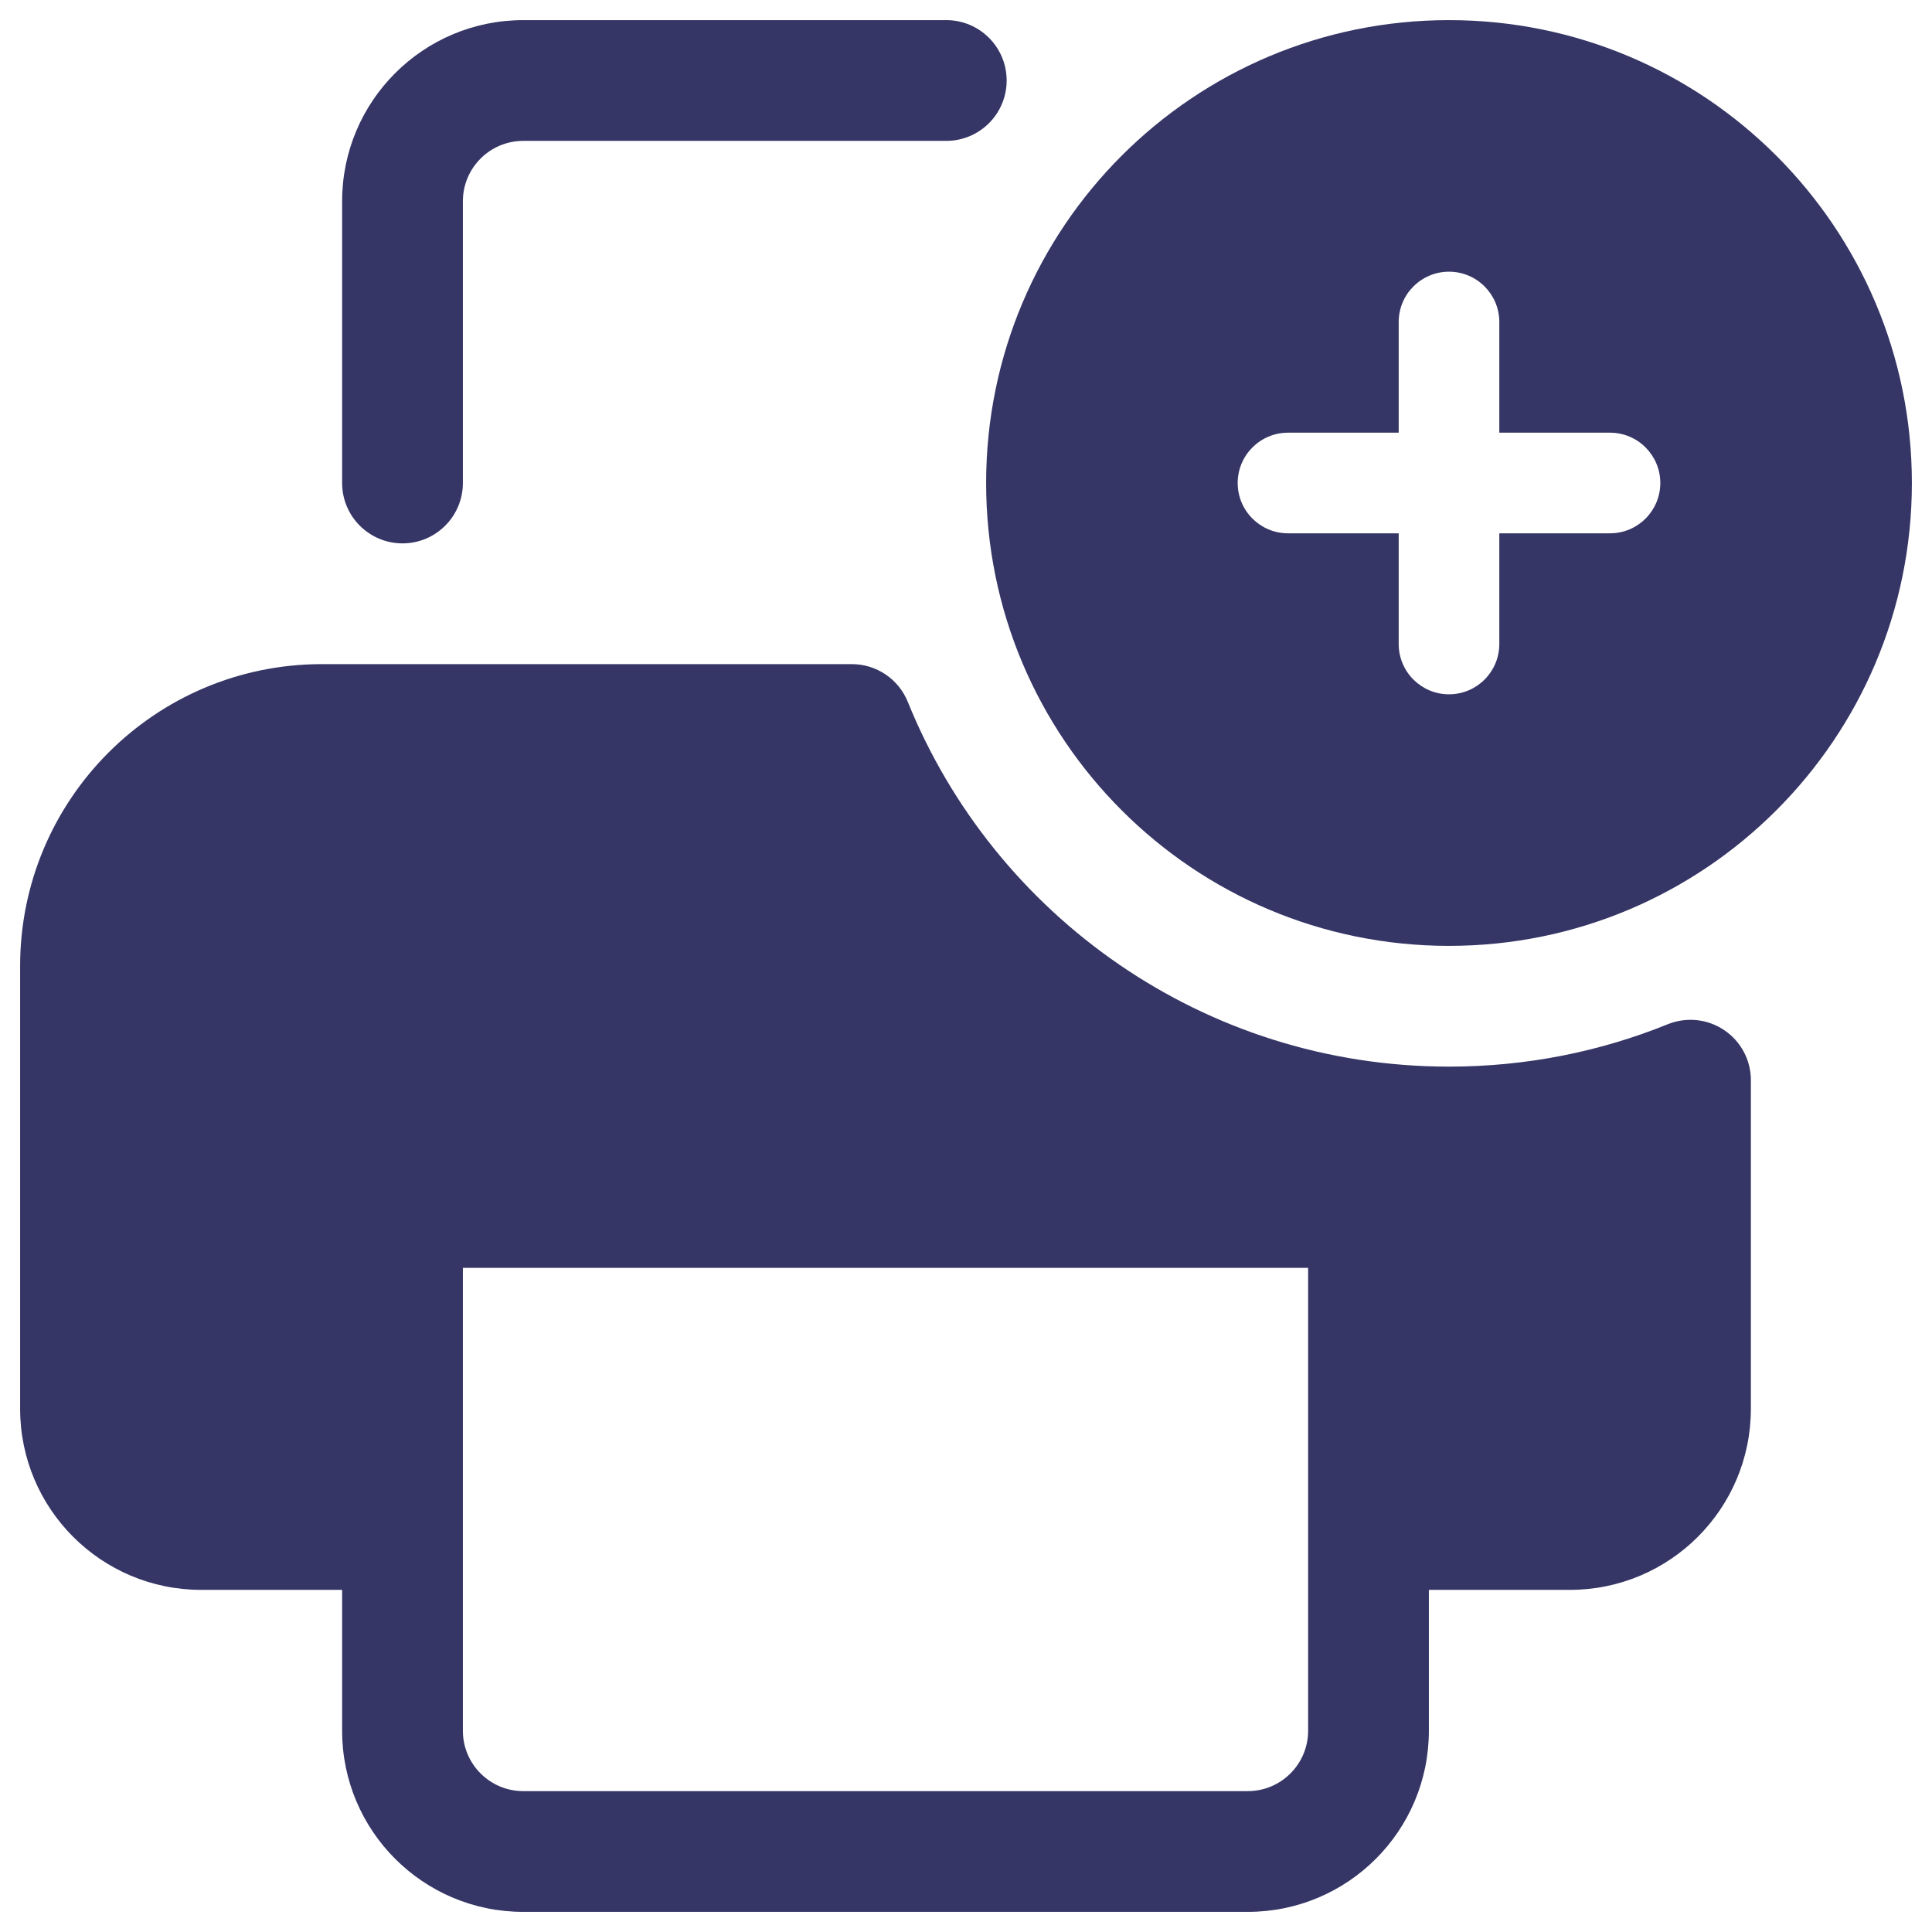 <svg width="24" height="24" viewBox="0 0 24 24" fill="none" xmlns="http://www.w3.org/2000/svg">
<g clip-path="url(#clip0_9001_286115)">
<path d="M5.75 2.5C5.75 2.086 6.086 1.75 6.5 1.75H11.755C12.169 1.75 12.505 1.414 12.505 1C12.505 0.586 12.169 0.25 11.755 0.25H6.5C5.257 0.25 4.25 1.257 4.25 2.5V6C4.25 6.414 4.586 6.75 5 6.75C5.414 6.75 5.75 6.414 5.75 6V2.5Z" fill="#353566"/>
<path fill-rule="evenodd" clip-rule="evenodd" d="M4 8.25C1.929 8.25 0.25 9.929 0.25 12V17.5C0.25 18.743 1.257 19.75 2.5 19.75H4.25V21.5C4.25 22.743 5.257 23.75 6.5 23.75H15.5C16.743 23.75 17.75 22.743 17.75 21.5V19.75H19.5C20.743 19.75 21.75 18.743 21.75 17.5V13.418C21.75 13.169 21.626 12.936 21.419 12.797C21.212 12.657 20.95 12.63 20.719 12.723C19.88 13.063 18.963 13.25 18 13.25C14.959 13.25 12.353 11.377 11.277 8.719C11.162 8.435 10.887 8.25 10.582 8.25H4ZM16.25 15.75V21.5C16.25 21.914 15.914 22.25 15.5 22.25H6.5C6.086 22.25 5.75 21.914 5.75 21.5V15.75H16.25Z" fill="#353566"/>
<path fill-rule="evenodd" clip-rule="evenodd" d="M18 0.25C14.824 0.25 12.25 2.824 12.25 6C12.25 9.176 14.824 11.75 18 11.75C21.176 11.75 23.75 9.176 23.75 6C23.75 2.824 21.176 0.25 18 0.25ZM17.375 8C17.375 8.345 17.655 8.625 18 8.625C18.345 8.625 18.625 8.345 18.625 8V6.625H20C20.345 6.625 20.625 6.345 20.625 6C20.625 5.655 20.345 5.375 20 5.375H18.625V4C18.625 3.655 18.345 3.375 18 3.375C17.655 3.375 17.375 3.655 17.375 4V5.375H16C15.655 5.375 15.375 5.655 15.375 6C15.375 6.345 15.655 6.625 16 6.625H17.375V8Z" fill="#353566"/>
</g>
<defs>
<clipPath id="clip0_9001_286115">
<rect width="24" height="24" fill="white"/>
</clipPath>
</defs>
</svg>
